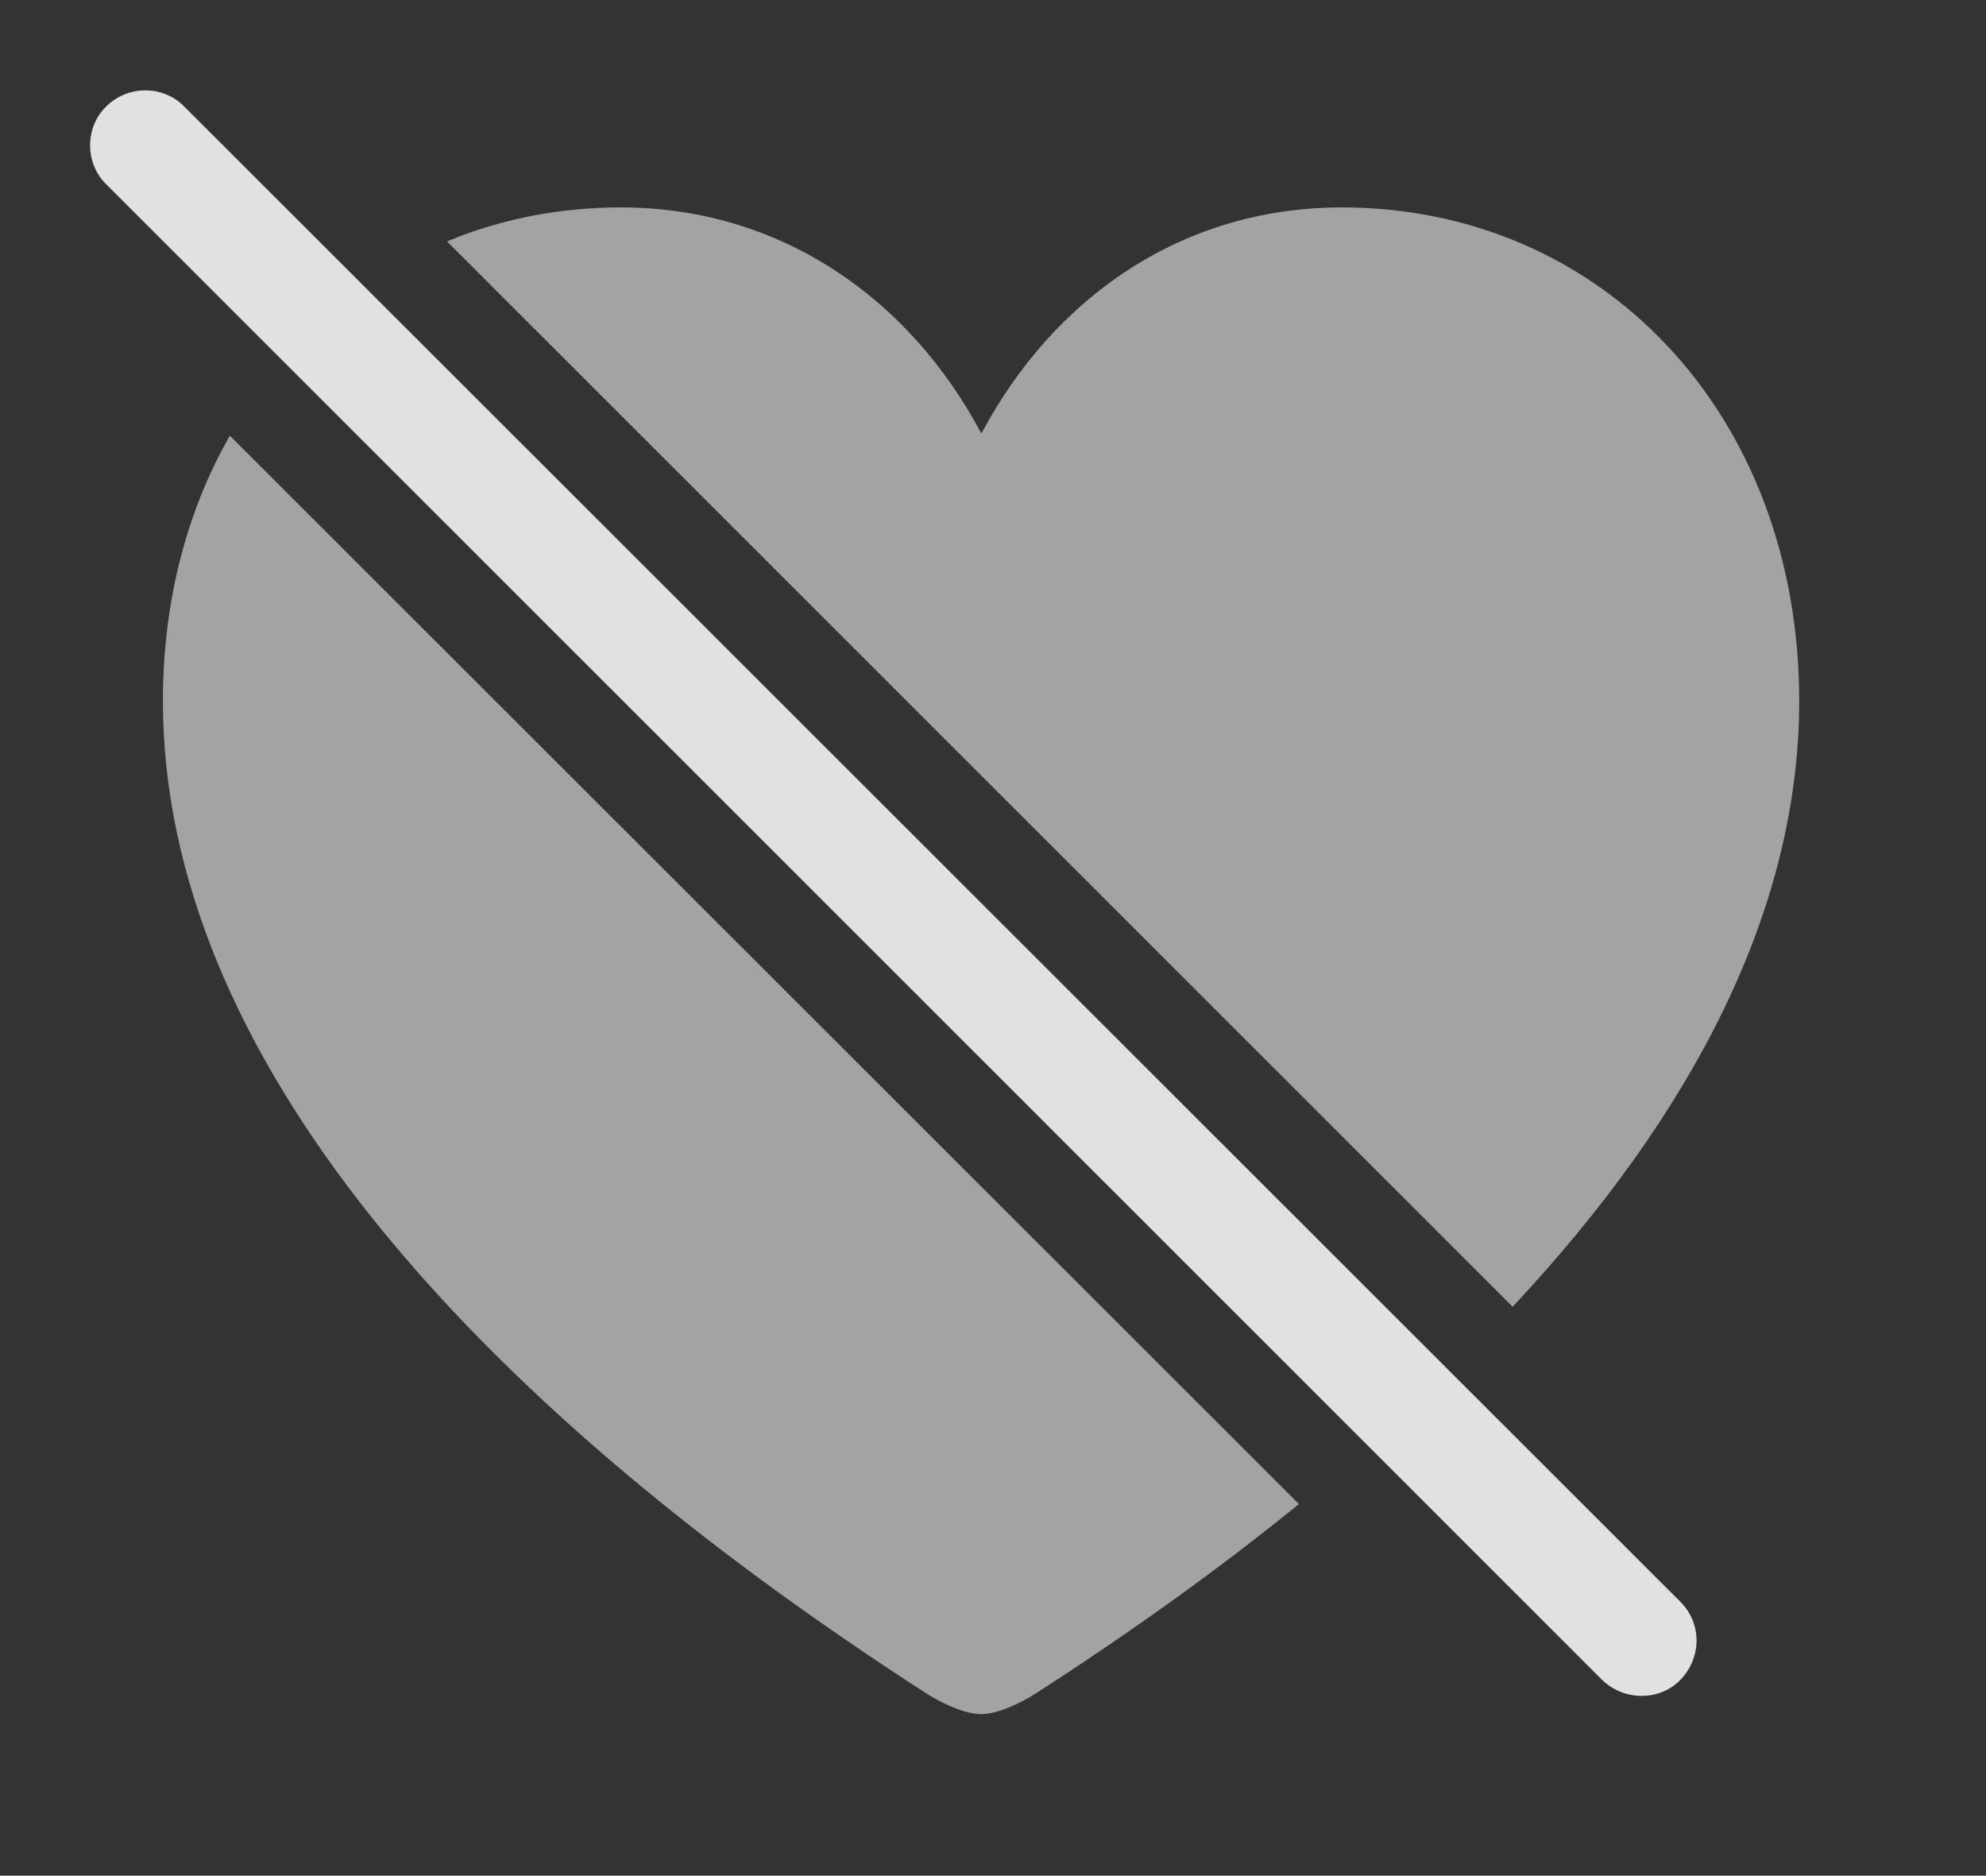 <?xml version="1.0" encoding="UTF-8"?>
<!--Generator: Apple Native CoreSVG 232.5-->
<!DOCTYPE svg
PUBLIC "-//W3C//DTD SVG 1.1//EN"
       "http://www.w3.org/Graphics/SVG/1.1/DTD/svg11.dtd">
<svg version="1.1" xmlns="http://www.w3.org/2000/svg" xmlns:xlink="http://www.w3.org/1999/xlink" width="30.024" height="28.35">
 <rect width="100%" height="100%" fill="#333333" stroke="none"/>
 <g>
  <rect height="28.35" opacity="0" width="30.024" x="0" y="0"/>
  <path d="M19.637 22.733C18.43 23.714 17.095 24.67 15.657 25.596C15.413 25.752 15.071 25.908 14.836 25.908C14.592 25.908 14.251 25.752 14.006 25.596C7.024 21.094 2.463 15.898 2.463 10.596C2.463 9.079 2.828 7.715 3.475 6.585ZM27.2 10.596C27.2 13.726 25.614 16.818 22.868 19.751L6.758 3.649C7.562 3.313 8.448 3.135 9.387 3.135C11.78 3.135 13.743 4.492 14.836 6.553C15.94 4.482 17.883 3.135 20.286 3.135C24.202 3.135 27.2 6.24 27.2 10.596Z" fill="#ffffff" fill-opacity="0.55"/>
  <path d="M24.221 25.391C24.553 25.713 25.09 25.713 25.403 25.391C25.725 25.059 25.735 24.541 25.403 24.209L2.786 1.611C2.473 1.289 1.936 1.279 1.604 1.611C1.282 1.924 1.282 2.471 1.604 2.783Z" fill="#ffffff" fill-opacity="0.85"/>
 </g>
</svg>
